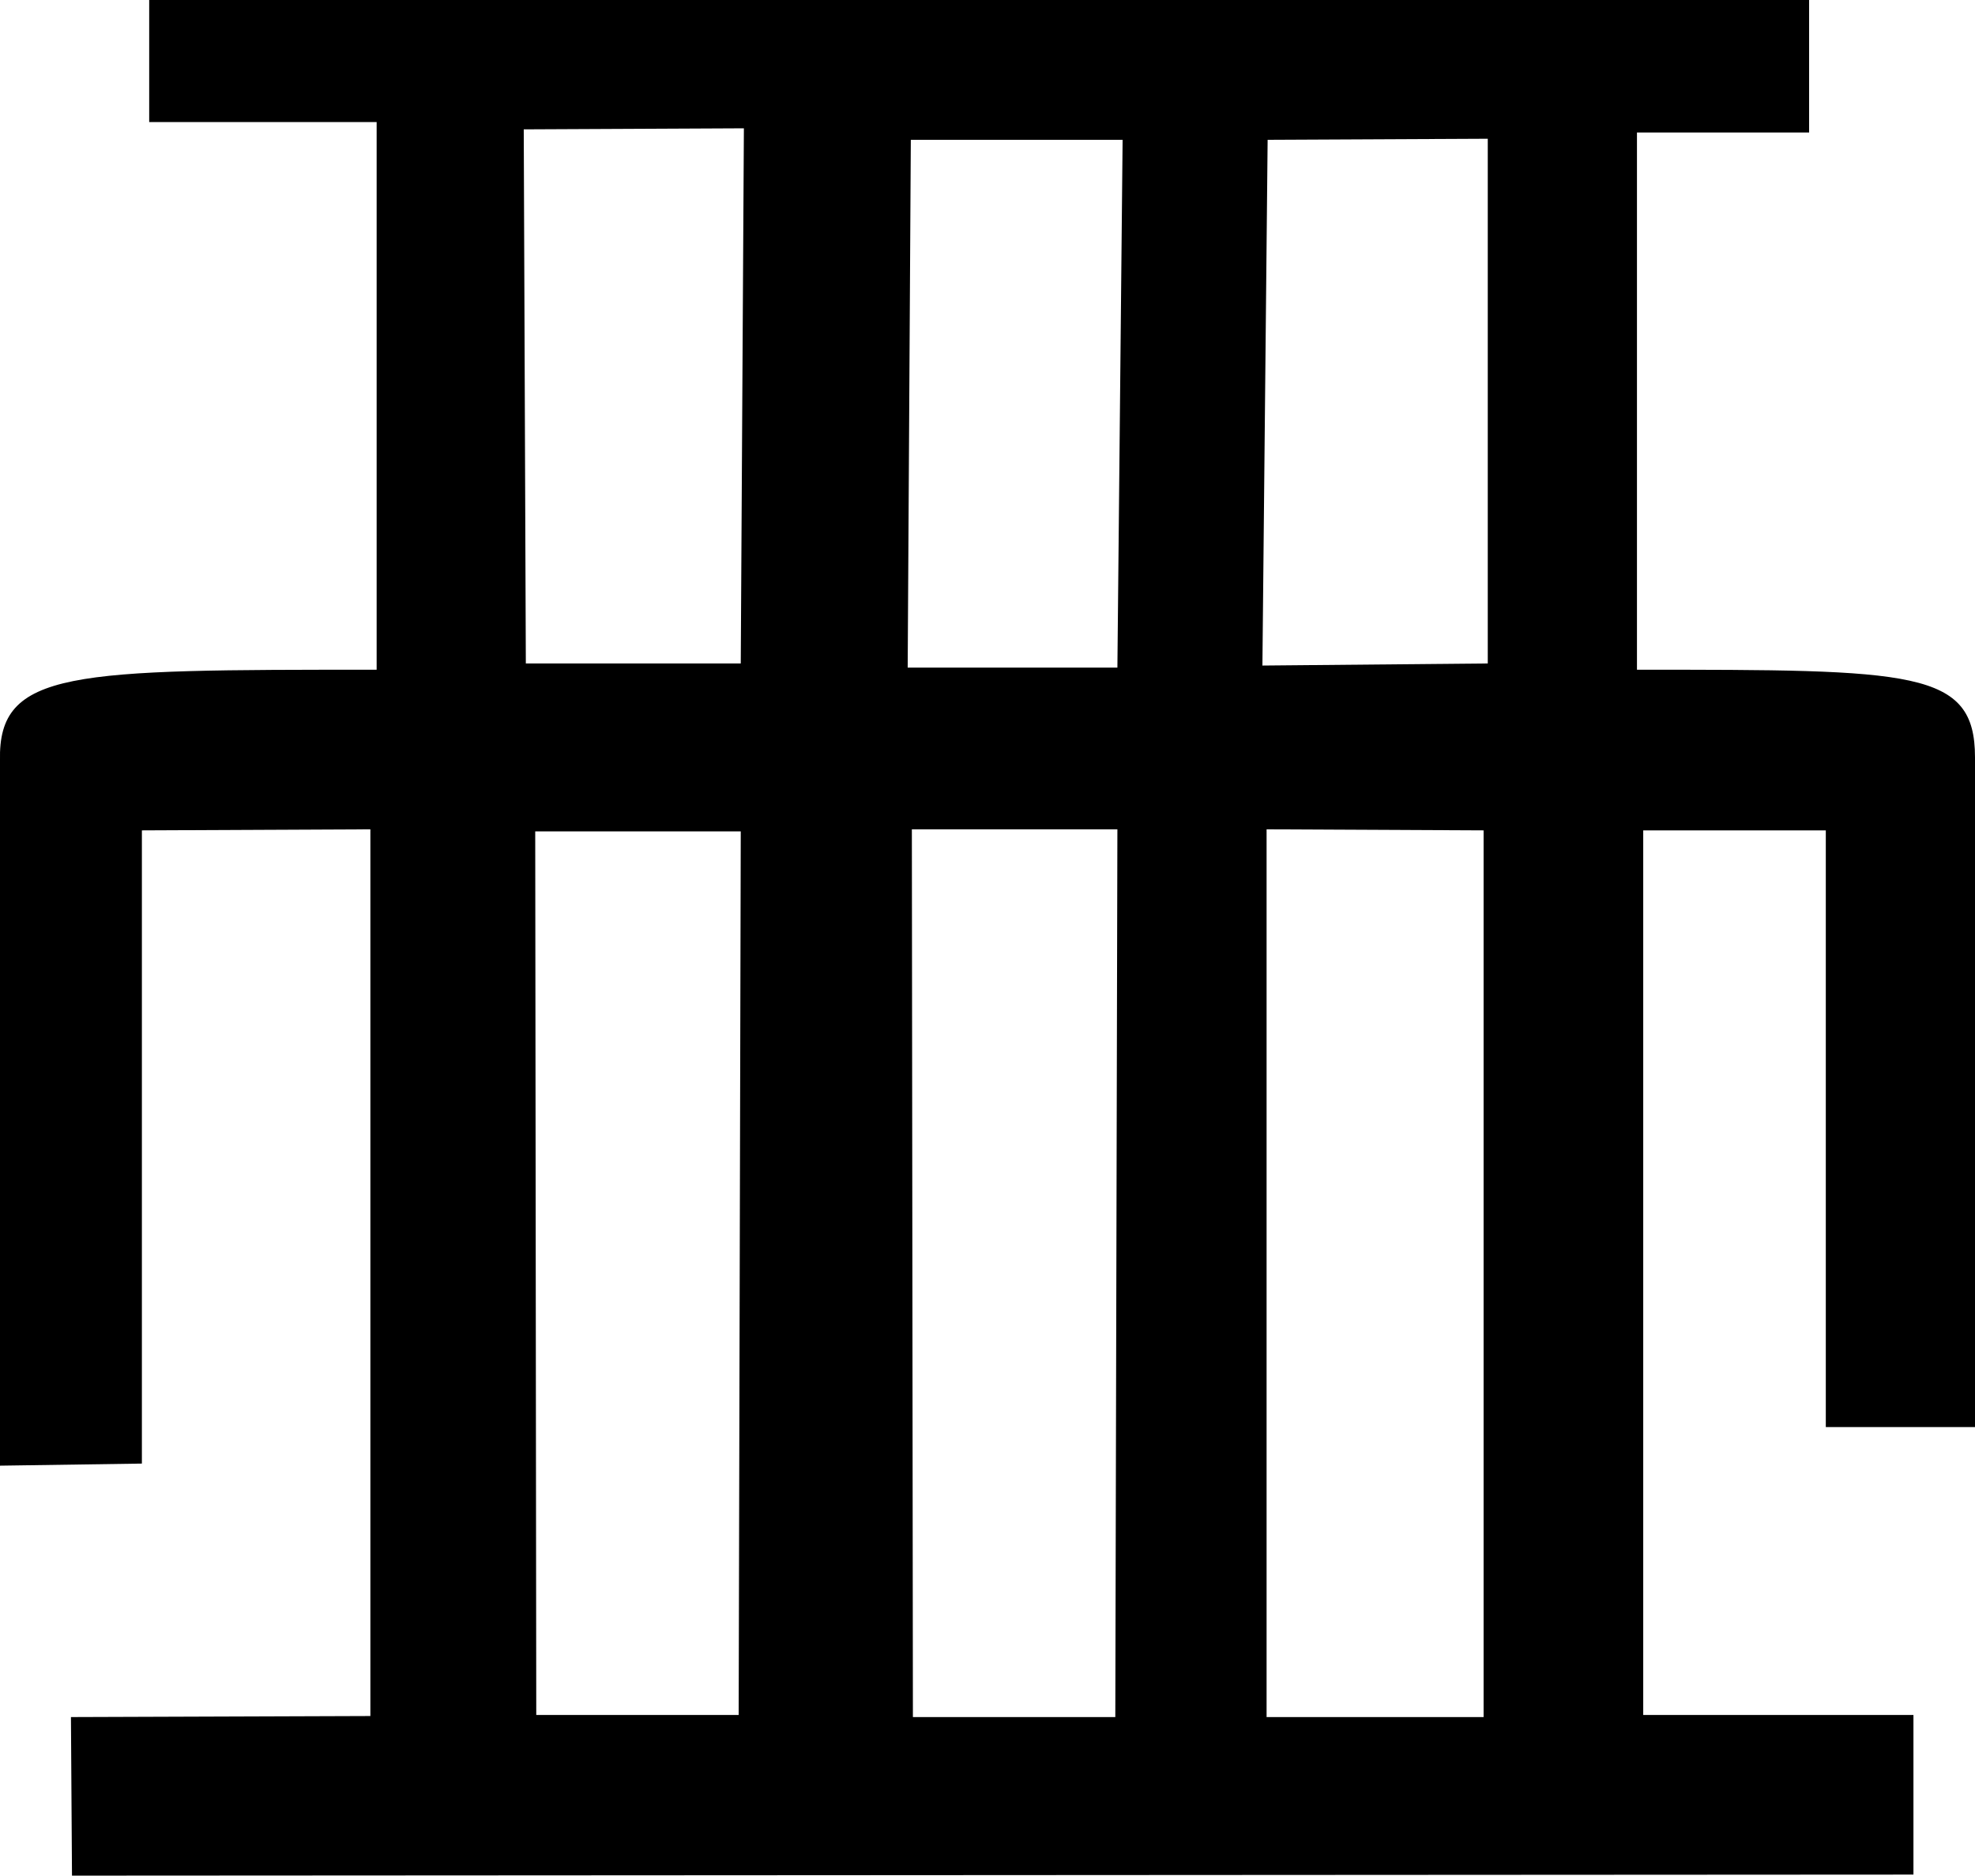 <?xml version='1.0' encoding ='UTF-8' standalone='yes'?>
<svg width='18.93' height='17.98' xmlns='http://www.w3.org/2000/svg' xmlns:xlink='http://www.w3.org/1999/xlink' >
<path style='fill:black; stroke:none' d=' M 7.13 1.23  L 7.1 6.36  L 5.04 6.36  L 5.02 1.24  L 7.13 1.23  Z  M 14.26 1.33  L 14.26 6.36  L 12.1 6.38  L 12.15 1.34  L 14.26 1.33  Z  M 10.76 1.34  L 10.71 6.4  L 8.7 6.4  L 8.73 1.34  Z  M 7.1 7.97  L 7.08 16.44  L 5.14 16.44  L 5.13 7.97  Z  M 10.71 7.95  L 10.69 16.46  L 8.75 16.46  L 8.74 7.95  Z  M 12.14 7.95  L 14.22 7.96  L 14.22 16.46  L 12.14 16.46  L 12.14 7.95  Z  M 1.43 0  L 1.43 1.17  L 3.61 1.17  L 3.61 6.42  C 0.69 6.42 -0.02 6.42 0 7.29  L 0 14.05  L 1.36 14.03  L 1.36 7.96  L 3.55 7.95  L 3.55 16.45  L 0.68 16.46  L 0.69 17.98  L 18.34 17.97  L 18.34 16.44  L 15.75 16.44  L 15.75 7.96  L 17.5 7.96  L 17.5 13.68  L 18.93 13.68  L 18.93 7.26  C 18.93 6.42 18.34 6.42 15.69 6.42  L 15.69 1.27  L 17.34 1.27  L 17.34 0  Z '/></svg>
